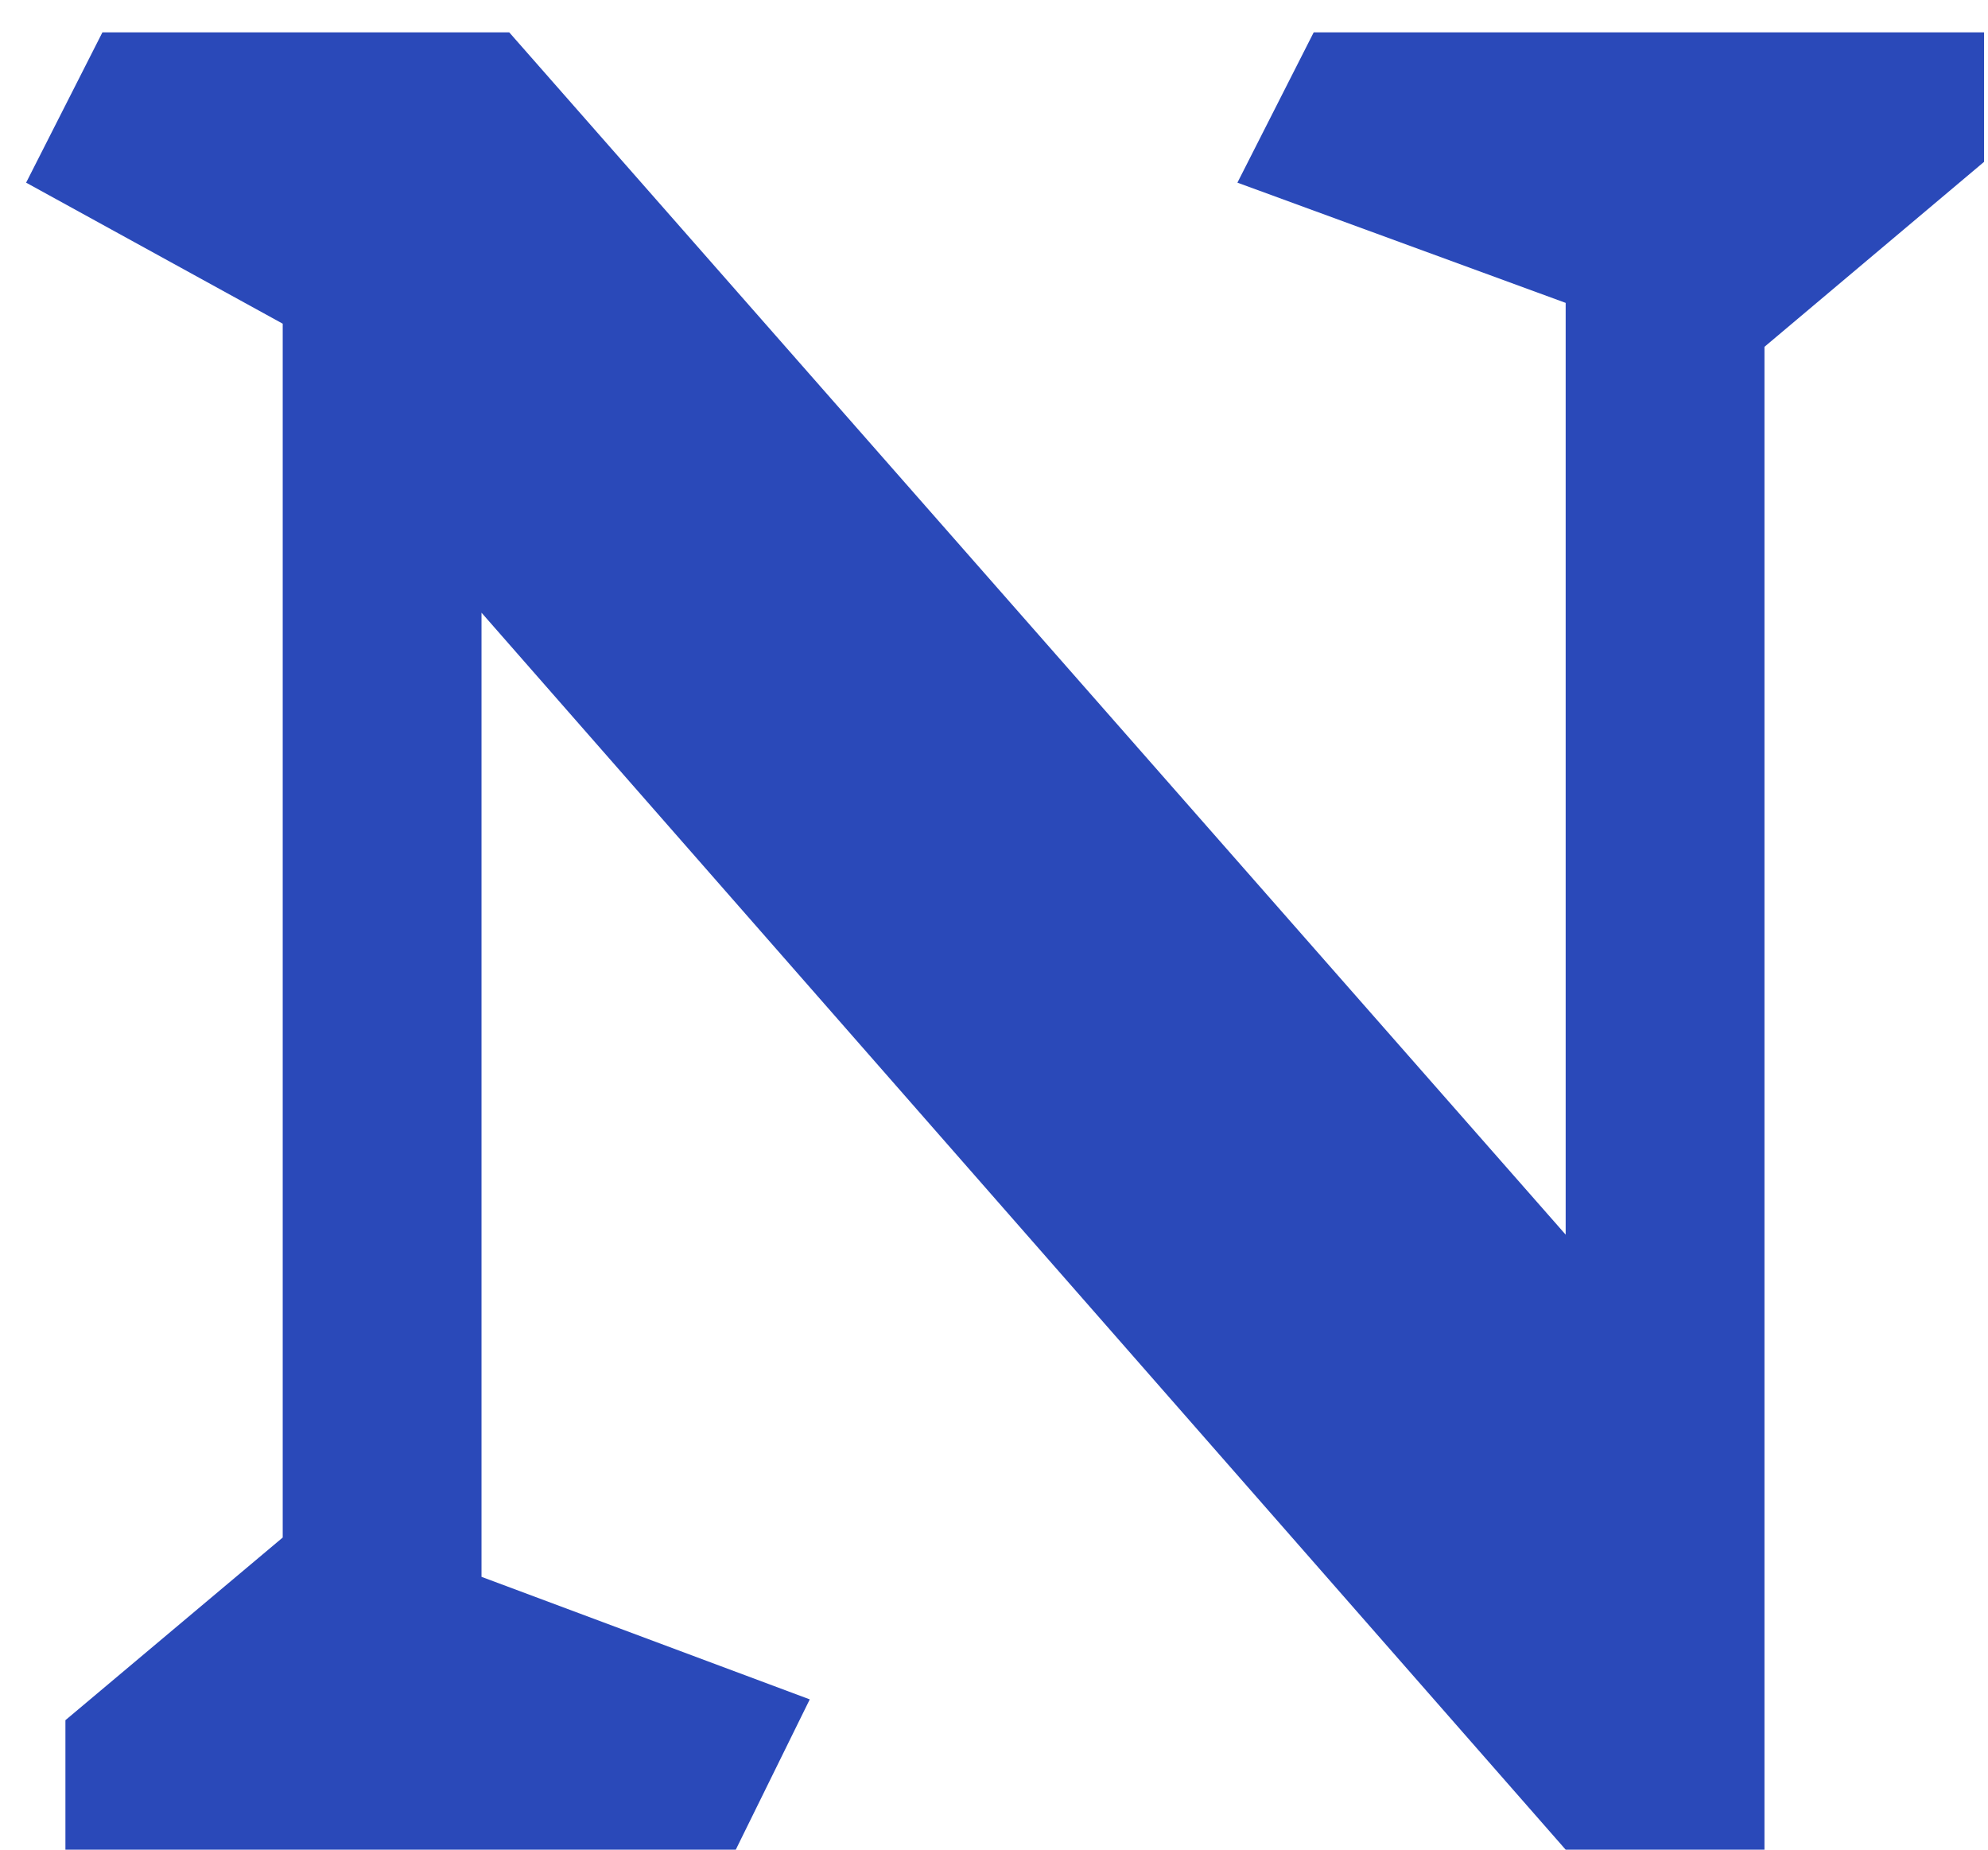 <?xml version="1.0" encoding="utf-8"?>
<svg width="43" height="40" viewBox="0 0 43 40" fill="none" xmlns="http://www.w3.org/2000/svg">
    <path d="M38.165 7.5V40H33.865L10.415 13.25V34.1L17.515 36.75L15.915 40H1.415V37.2L6.115 33.25V7L0.565 3.95L2.215 0.7H11.015L33.865 26.7V6.55L26.765 3.95L28.415 0.7H42.915V3.5L38.165 7.5Z" fill="#2A49B9"/>
</svg>